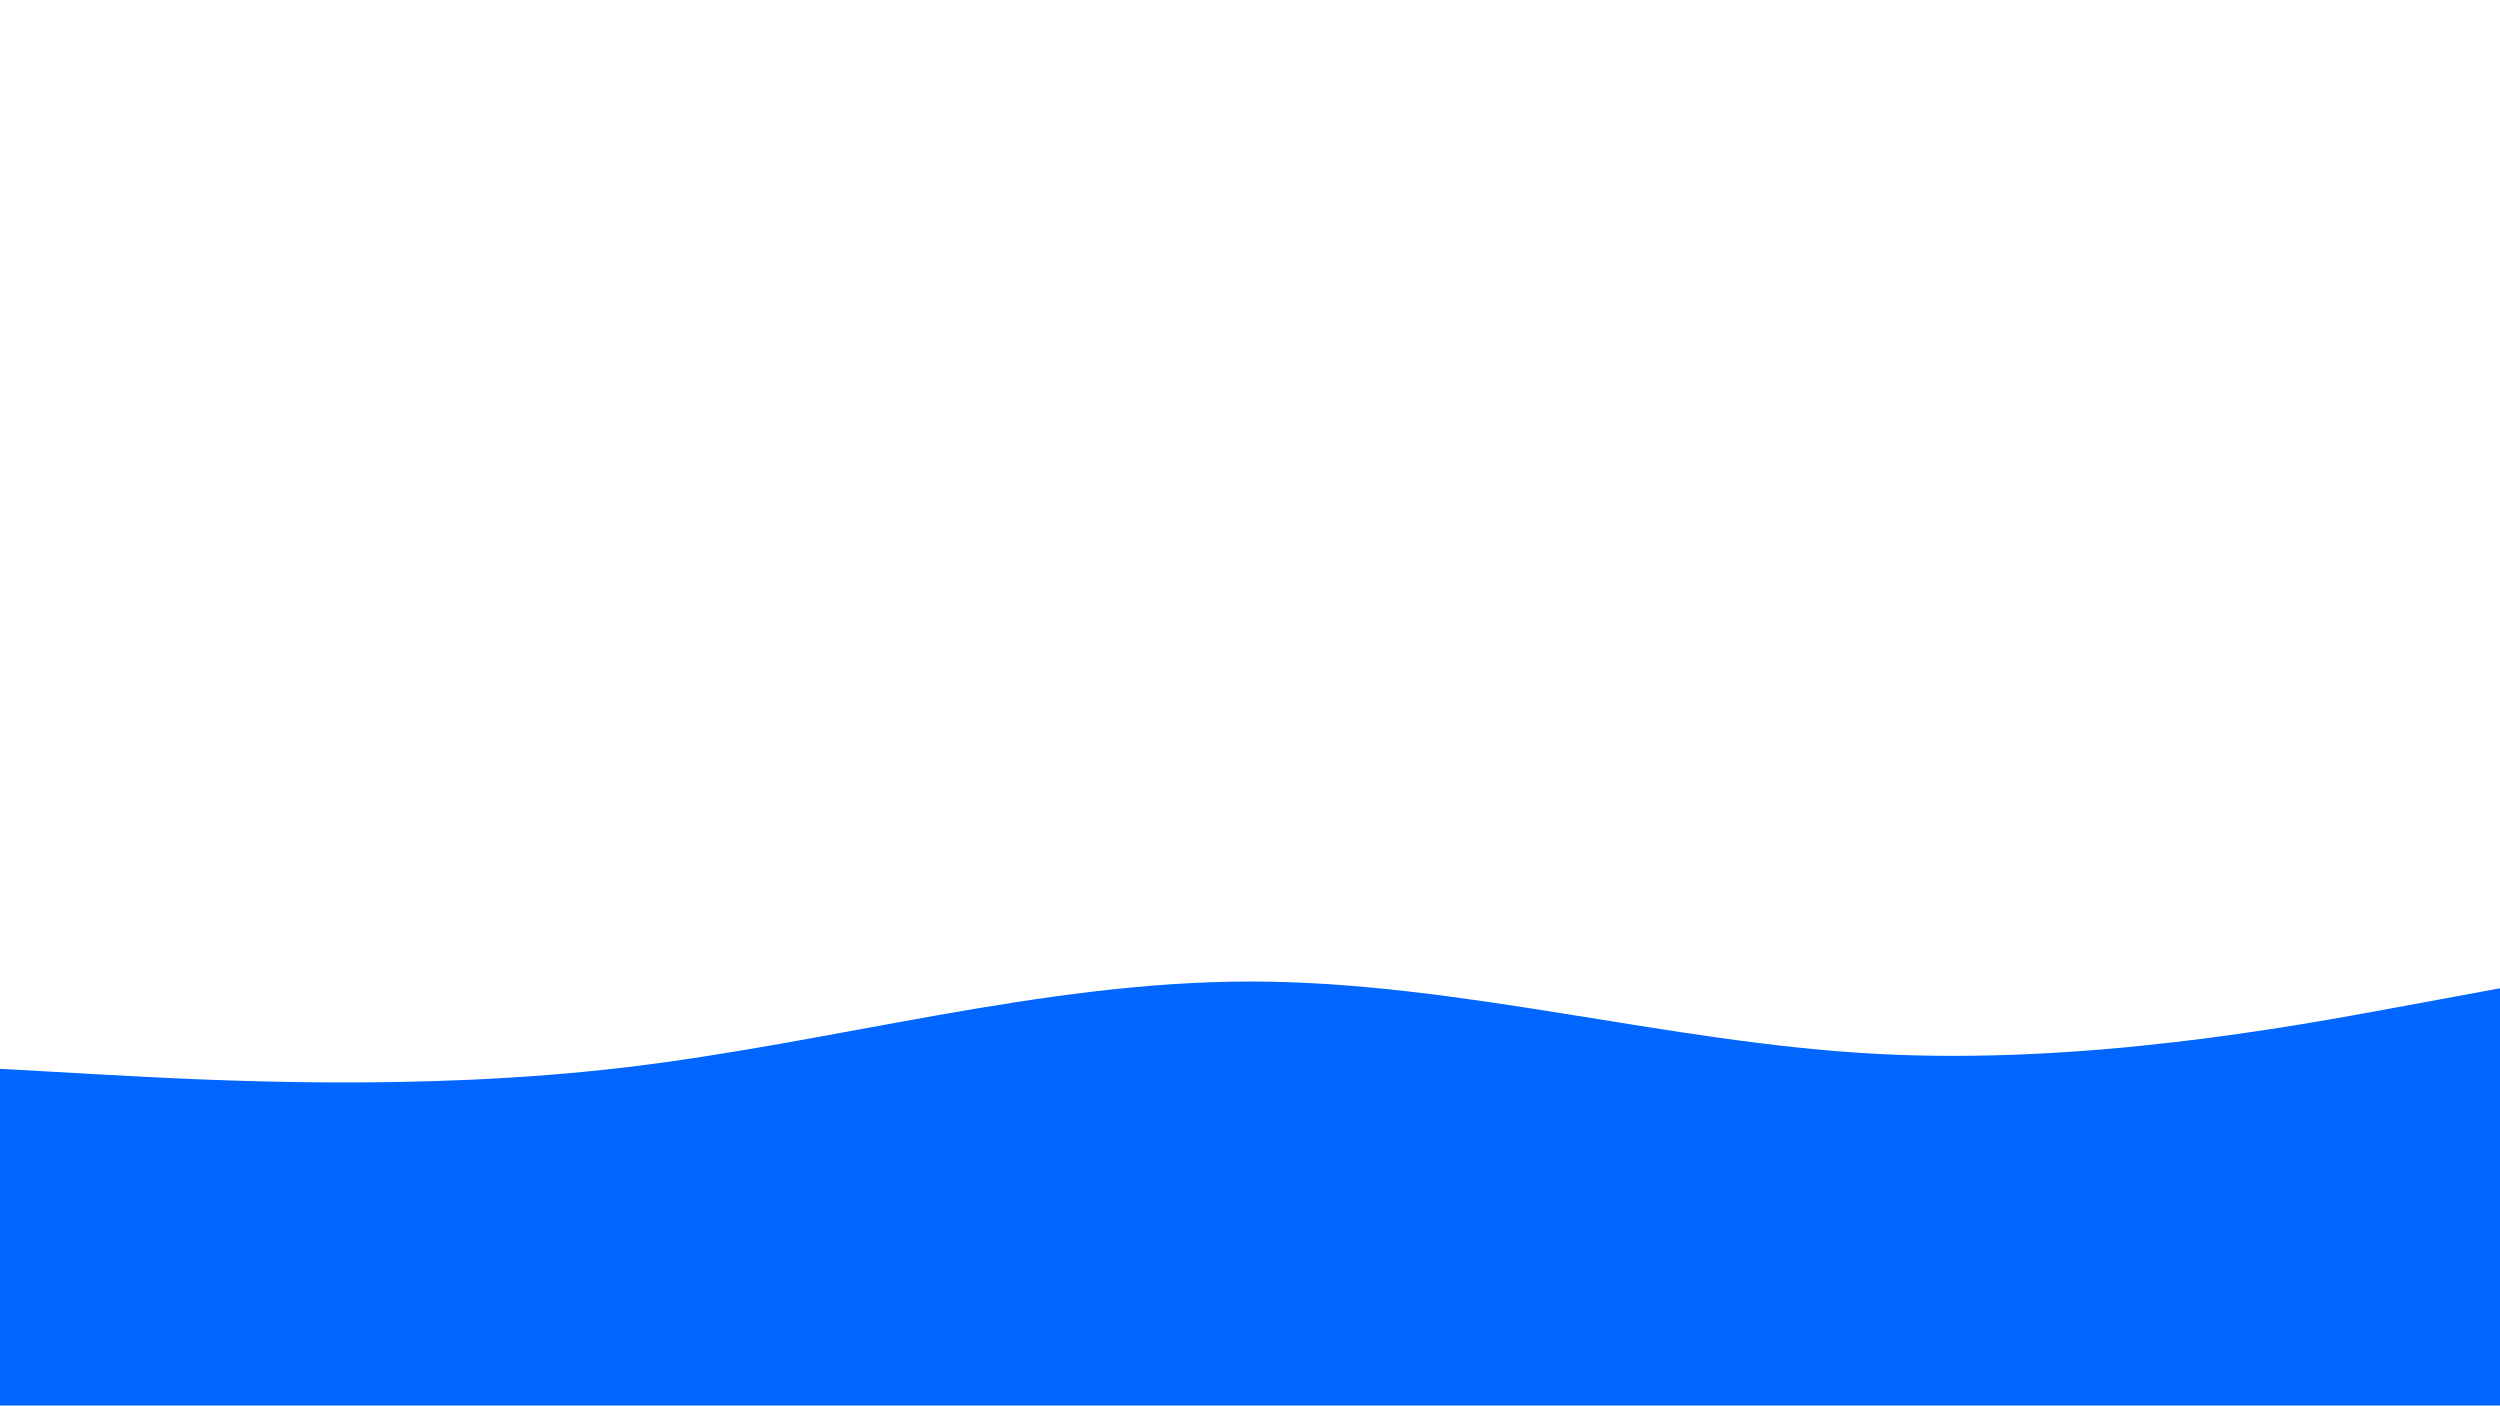 <svg id="visual" viewBox="0 0 1366 768" width="1366" height="768" xmlns="http://www.w3.org/2000/svg" xmlns:xlink="http://www.w3.org/1999/xlink" version="1.1"><path d="M0 584L57 587.2C114 590.3 228 596.7 341.8 583.2C455.7 569.7 569.3 536.3 683.2 536.3C797 536.3 911 569.7 1024.8 575.8C1138.7 582 1252.3 561 1309.2 550.5L1366 540L1366 769L1309.2 769C1252.3 769 1138.7 769 1024.8 769C911 769 797 769 683.2 769C569.3 769 455.7 769 341.8 769C228 769 114 769 57 769L0 769Z" fill="#0066FF" stroke-linecap="round" stroke-linejoin="miter"></path></svg>